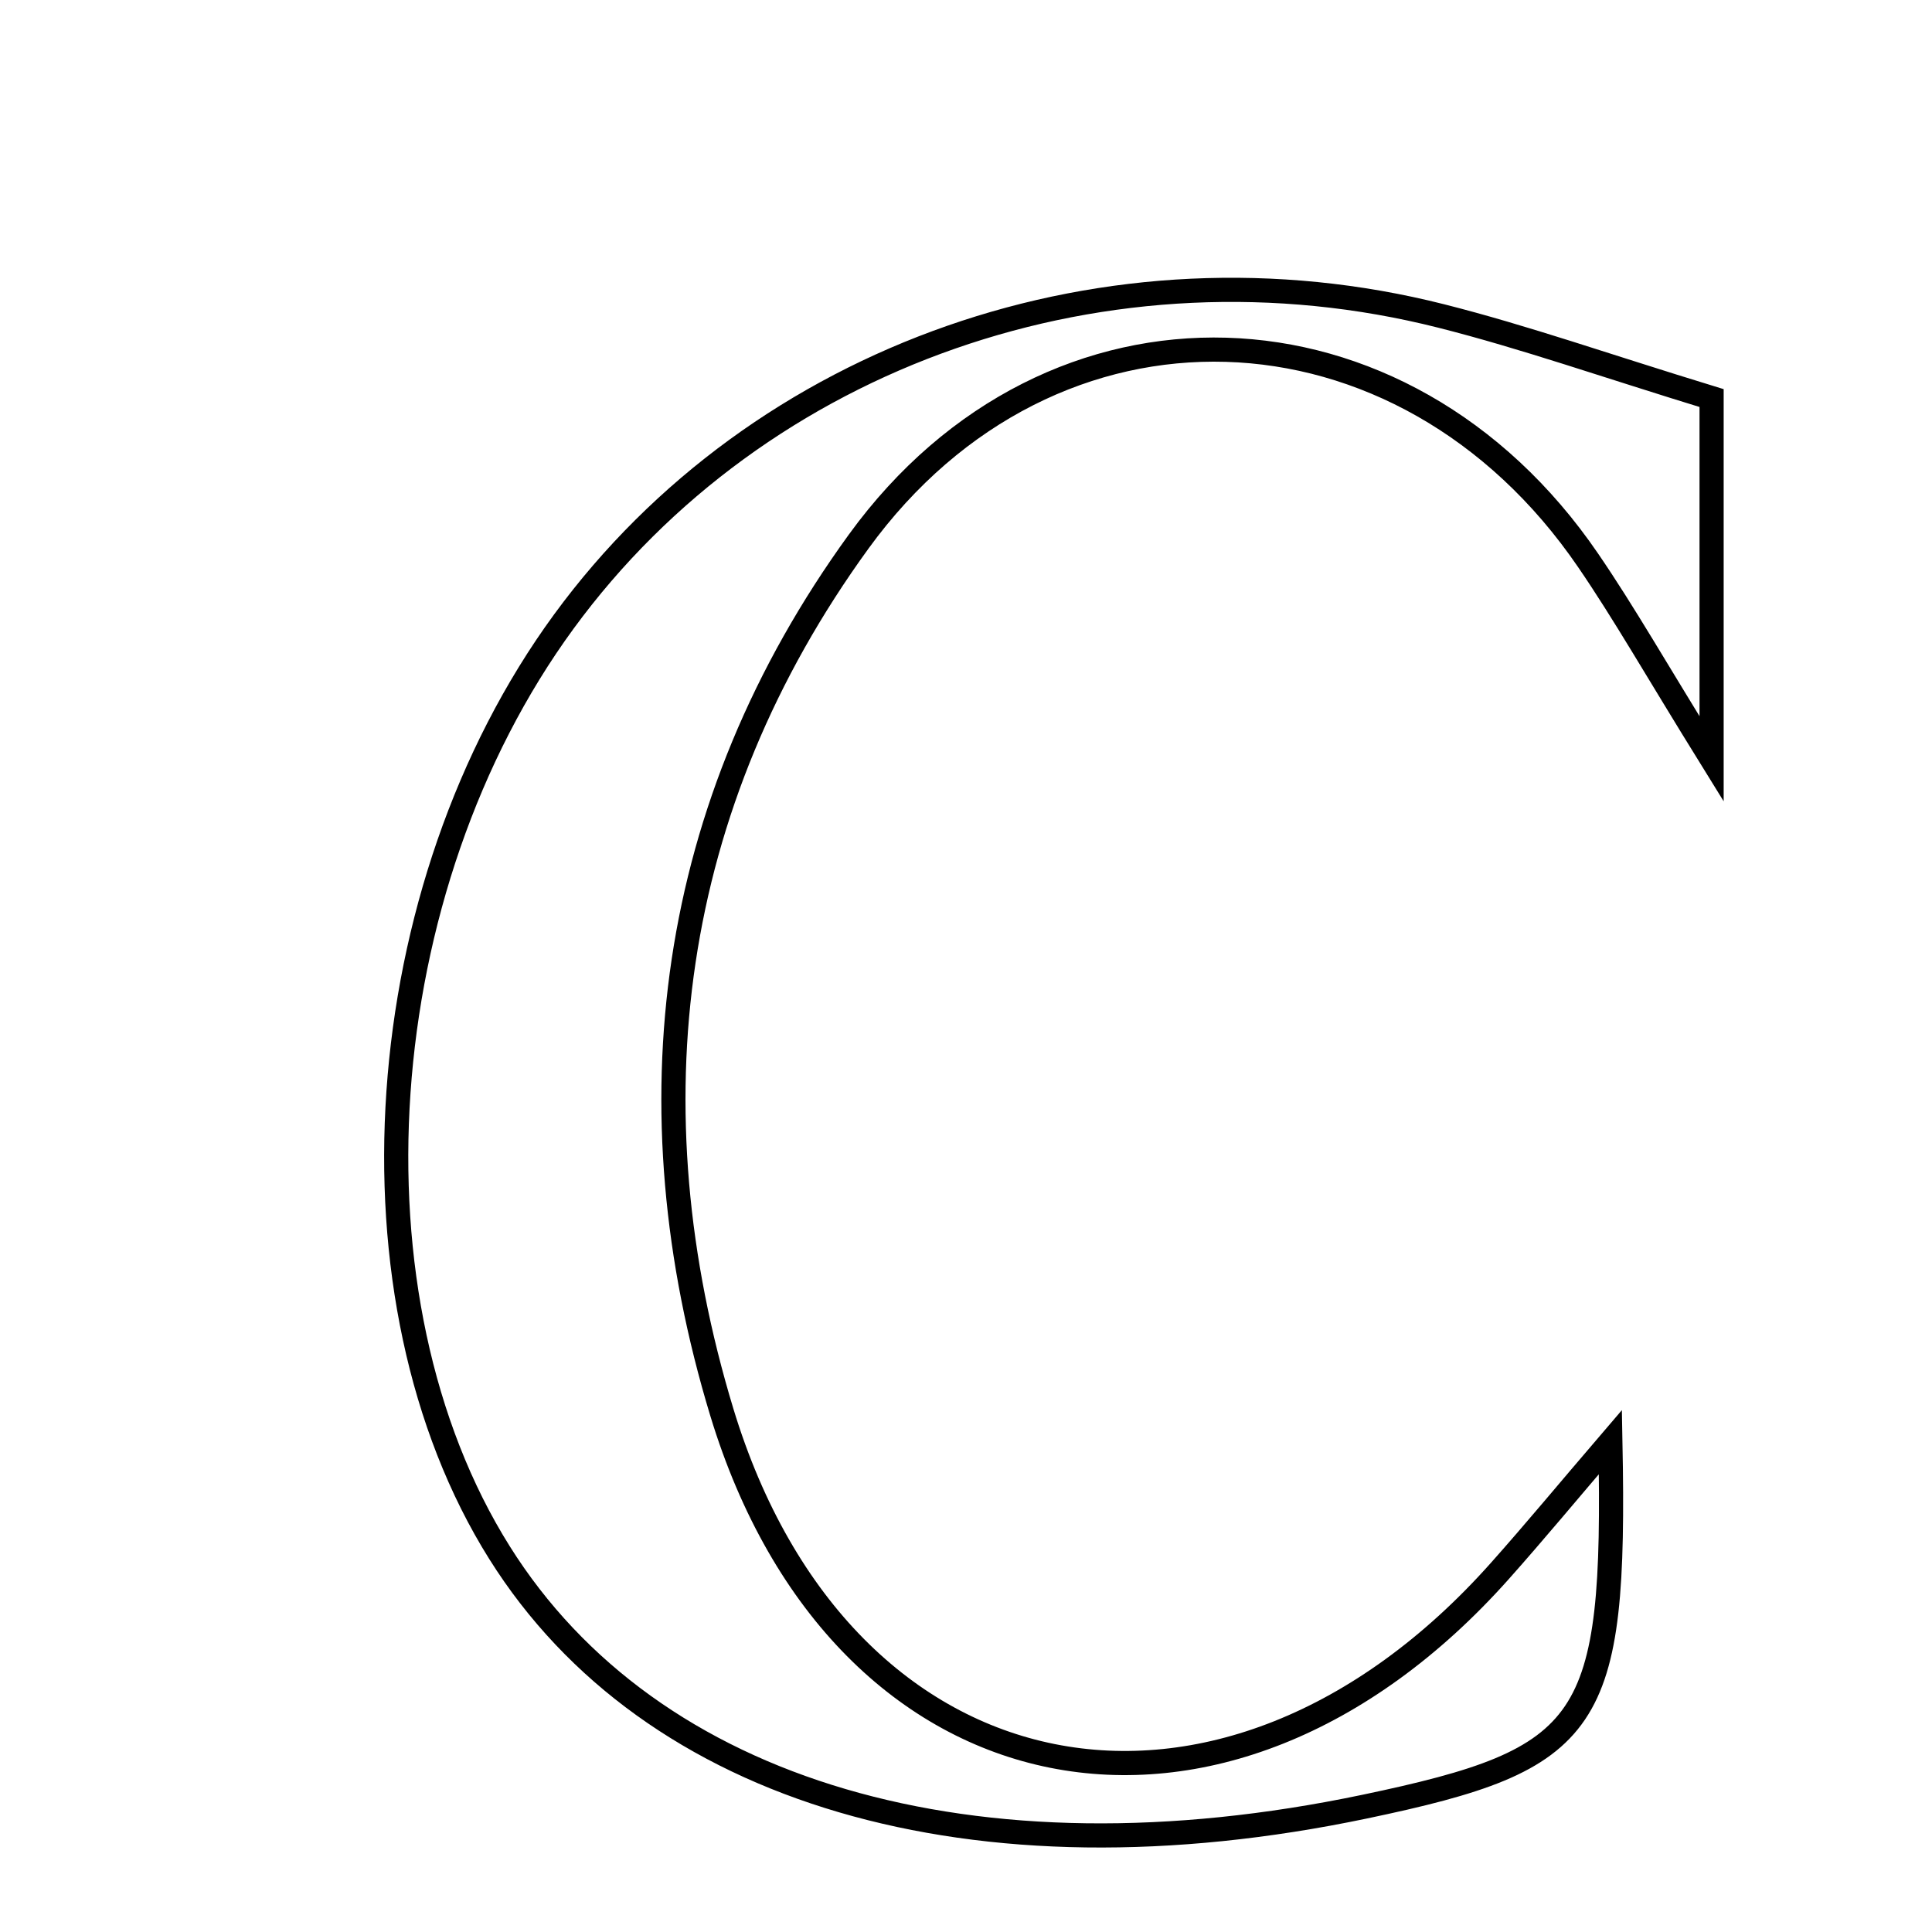 <svg xmlns="http://www.w3.org/2000/svg" viewBox="0.0 0.0 24.0 24.0" height="200px" width="200px"><path fill="none" stroke="black" stroke-width=".3" stroke-opacity="1.0"  filling="0" d="M17.906 3.926 C18.941 4.188 19.952 4.544 21.262 4.945 C21.262 6.341 21.262 7.583 21.262 9.427 C20.567 8.305 20.175 7.614 19.728 6.961 C17.428 3.593 13.059 3.431 10.667 6.727 C8.289 10.005 7.812 13.739 8.967 17.544 C10.459 22.454 15.206 23.36 18.63 19.517 C19.069 19.024 19.49 18.515 20.005 17.914 C20.072 21.438 19.782 21.85 16.951 22.443 C12.1 23.459 8.083 22.28 6.206 19.289 C4.222 16.129 4.574 11.043 7.005 7.72 C9.429 4.407 13.778 2.881 17.906 3.926"></path></svg>